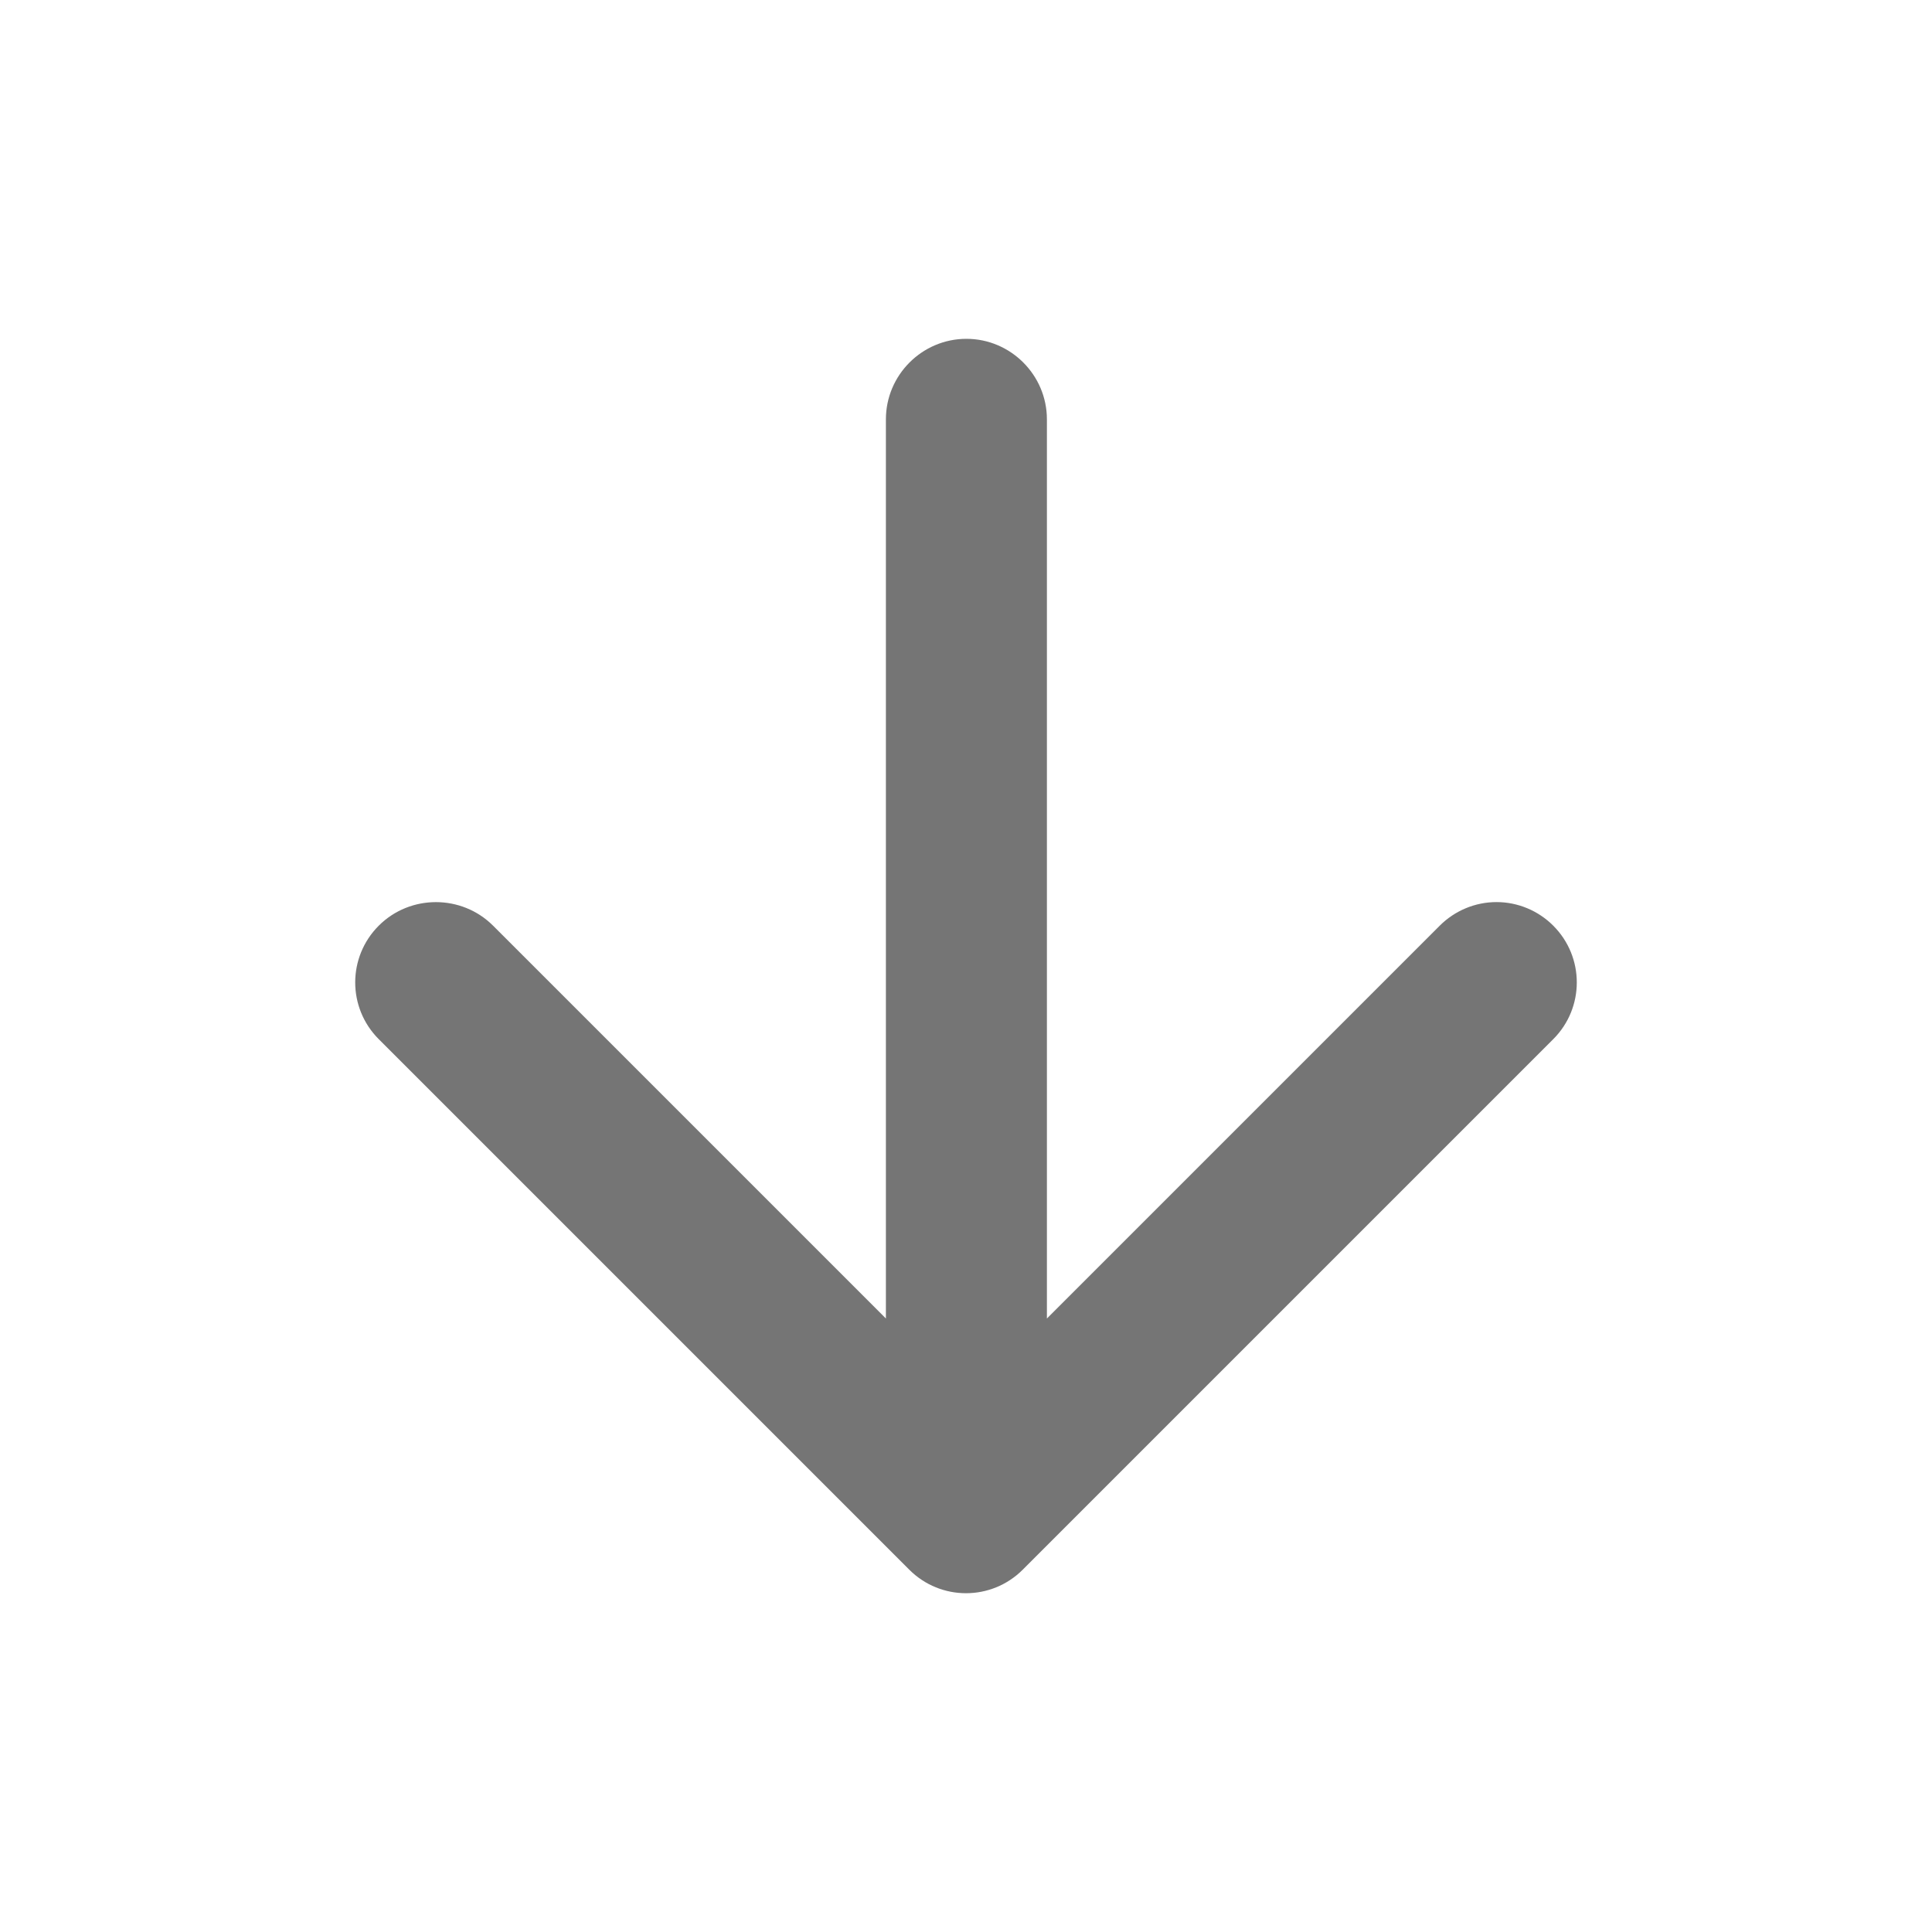 <svg width="24" height="24" viewBox="0 0 24 24" fill="none" xmlns="http://www.w3.org/2000/svg">
<path d="M11.005 5.209V16.379L6.125 11.499C5.735 11.109 5.095 11.109 4.705 11.499C4.315 11.889 4.315 12.519 4.705 12.909L11.295 19.499C11.685 19.889 12.315 19.889 12.705 19.499L19.295 12.909C19.685 12.519 19.685 11.889 19.295 11.499C19.108 11.312 18.855 11.206 18.59 11.206C18.326 11.206 18.072 11.312 17.885 11.499L13.005 16.379V5.209C13.005 4.659 12.555 4.209 12.005 4.209C11.455 4.209 11.005 4.659 11.005 5.209Z" fill="black" fill-opacity="0.54"/>
</svg>
